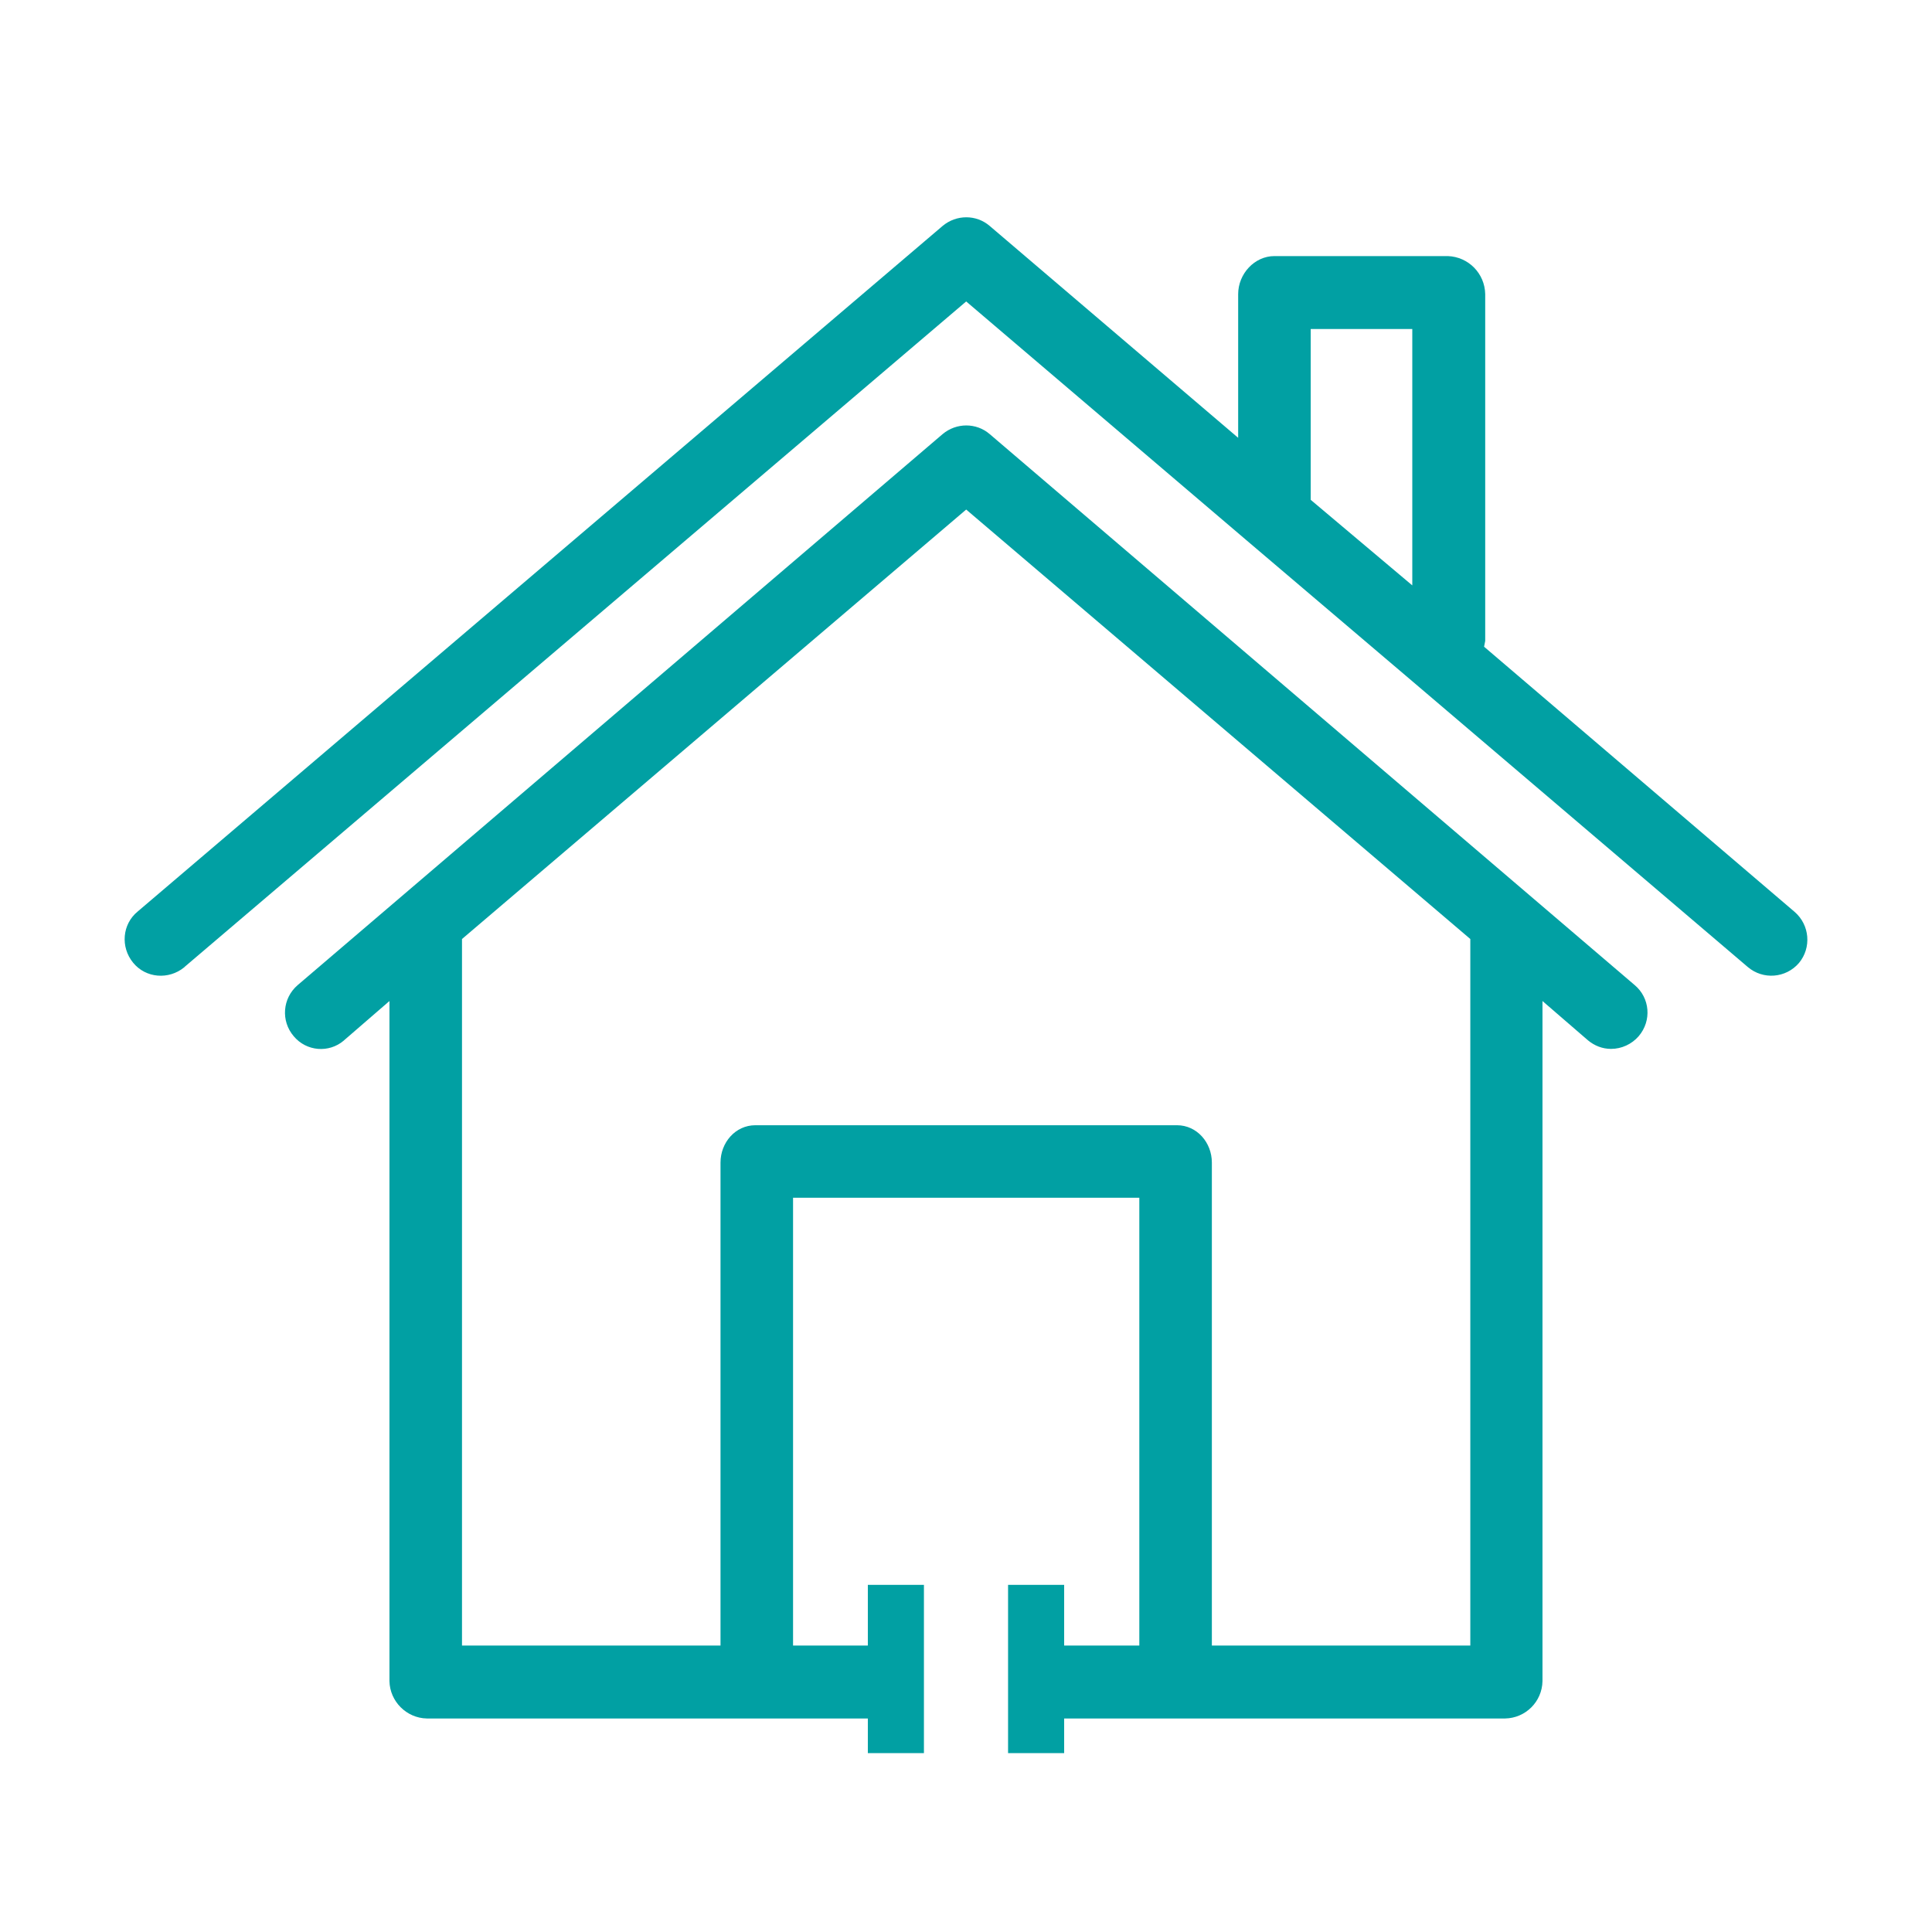 <svg width="31" height="31" viewBox="0 0 31 31" fill="none" xmlns="http://www.w3.org/2000/svg">
<path d="M28.795 14.631L23.813 10.377C23.819 10.348 23.825 10.319 23.831 10.284V4.72C23.825 4.388 23.563 4.121 23.231 4.109H20.449C20.129 4.109 19.867 4.394 19.867 4.72V7.025L15.881 3.626C15.666 3.44 15.345 3.44 15.124 3.626L2.21 14.625C1.96 14.829 1.931 15.196 2.135 15.446C2.338 15.696 2.705 15.725 2.955 15.522C2.961 15.516 2.961 15.516 2.967 15.51L15.503 4.837L19.99 8.66L22.673 10.941L28.044 15.516C28.289 15.725 28.655 15.696 28.865 15.452C29.069 15.207 29.039 14.841 28.795 14.631ZM22.661 9.393L21.031 8.02V5.279H22.661V9.393Z" fill="#01A0A3"/>
<path fill-rule="evenodd" clip-rule="evenodd" d="M26.229 15.806C26.473 16.01 26.508 16.376 26.293 16.627C26.182 16.755 26.019 16.83 25.85 16.83C25.71 16.83 25.582 16.778 25.478 16.691L24.75 16.062V26.974C24.744 27.306 24.477 27.568 24.151 27.574H17.075V28.13H16.175V25.43H17.075V26.404H18.281V19.218H12.725V26.404H13.925V25.43H14.825V28.13H13.925V27.574H6.849C6.523 27.568 6.255 27.3 6.249 26.974V16.062L5.522 16.691L5.516 16.697C5.277 16.9 4.917 16.871 4.713 16.627C4.503 16.382 4.532 16.016 4.777 15.806L15.124 6.966C15.345 6.78 15.666 6.78 15.881 6.966L26.229 15.806ZM19.445 18.654V26.404H23.592V15.067L15.503 8.176L7.413 15.067V26.404H11.561V18.654C11.561 18.334 11.799 18.055 12.12 18.055H18.886C19.206 18.055 19.445 18.334 19.445 18.654Z" fill="#01A0A3"/>
</svg>
